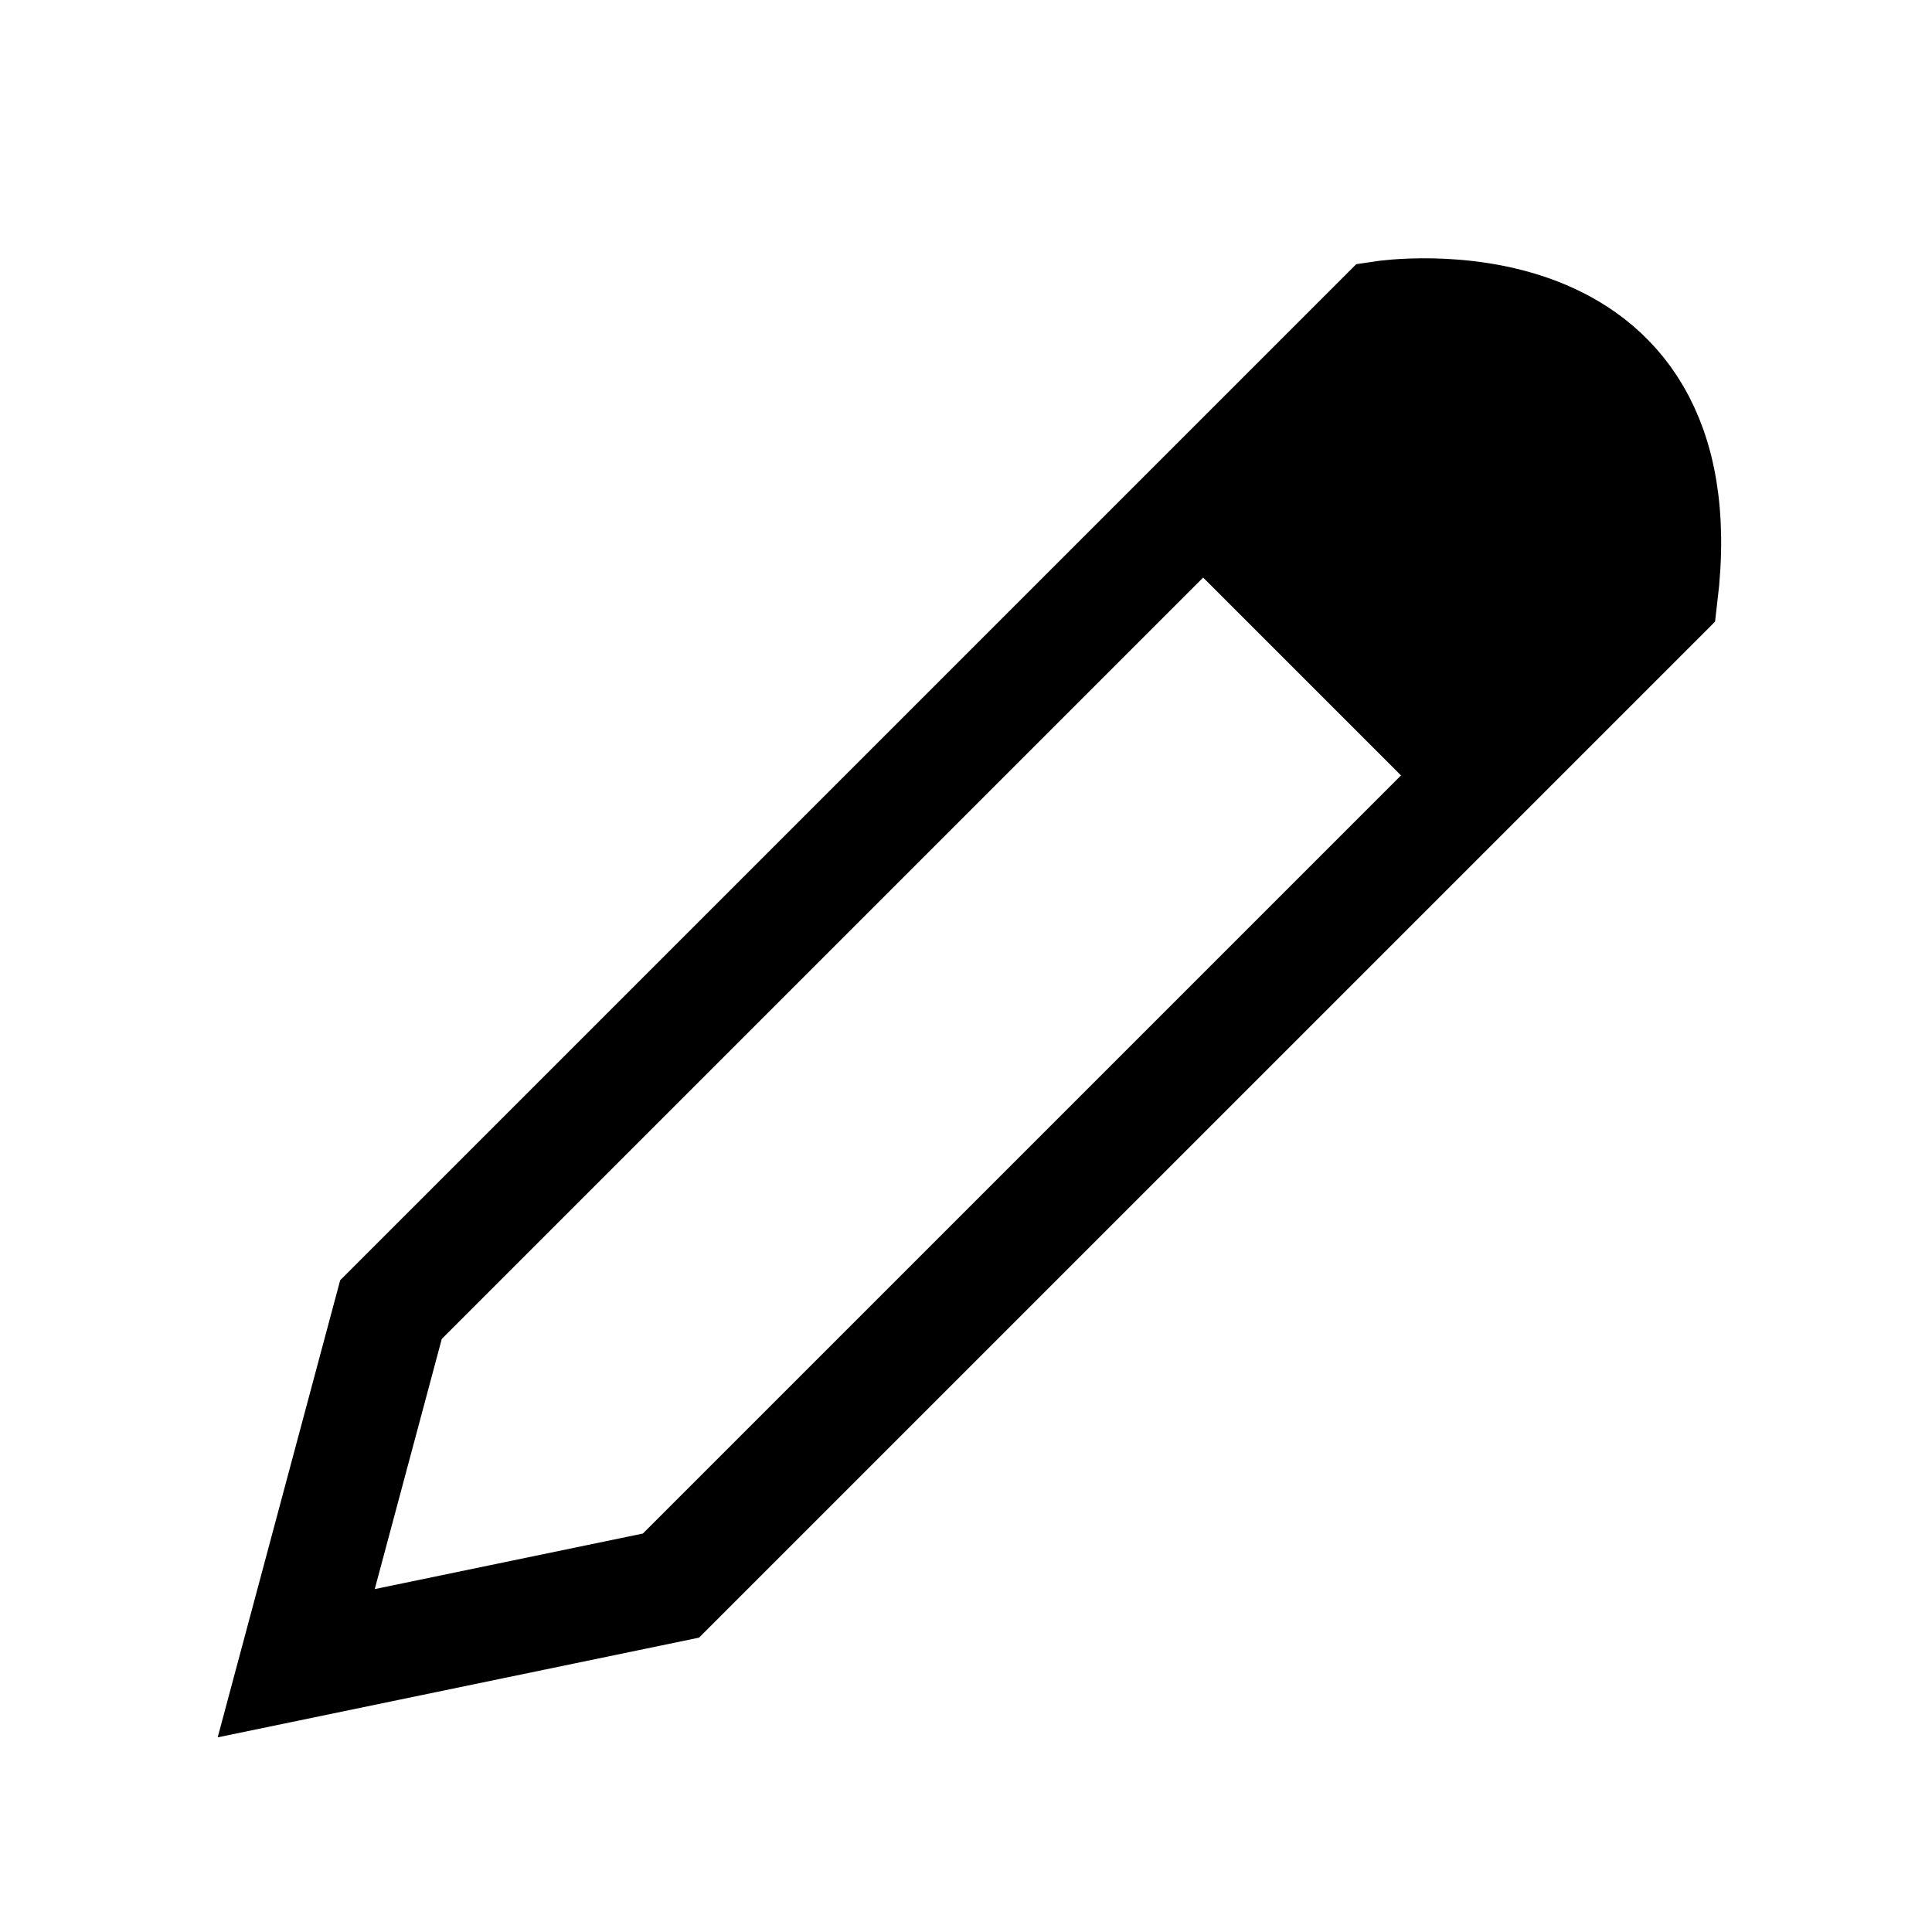 <?xml version="1.0" encoding="UTF-8" standalone="no"?>
<svg
   xmlns:dc="http://purl.org/dc/elements/1.1/"
   xmlns:cc="http://creativecommons.org/ns#"
   xmlns:rdf="http://www.w3.org/1999/02/22-rdf-syntax-ns#"
   xmlns:svg="http://www.w3.org/2000/svg"
   xmlns="http://www.w3.org/2000/svg"
   xmlns:sodipodi="http://sodipodi.sourceforge.net/DTD/sodipodi-0.dtd"
   xmlns:inkscape="http://www.inkscape.org/namespaces/inkscape"
   version="1.1"
   id="svg833"
   width="90.353"
   height="90.353"
   viewBox="0 0 90.353 90.353"
   sodipodi:docname="pen.svg"
   inkscape:version="1.0.1 (1.0.1+r73)">
  <defs
     id="defs837">
    <clipPath
       clipPathUnits="userSpaceOnUse"
       id="clipPath1010">
      <path
         style="fill:#000000;fill-opacity:1;stroke:#000000;stroke-width:1px;stroke-linecap:butt;stroke-linejoin:miter;stroke-opacity:1"
         d="M 66.872,29.678 C 44.955,34.991 44.955,34.991 44.955,34.991 L 22.912,30.681 10.894,83.756 74.887,86.897 Z"
         id="path1012" />
    </clipPath>
    <clipPath
       clipPathUnits="userSpaceOnUse"
       id="clipPath1014">
      <path
         style="fill:#000000;fill-opacity:1;stroke:#000000;stroke-width:1px;stroke-linecap:butt;stroke-linejoin:miter;stroke-opacity:1"
         d="M 66.872,29.678 C 44.955,34.991 44.955,34.991 44.955,34.991 L 22.912,30.681 10.894,83.756 74.887,86.897 Z"
         id="path1016" />
    </clipPath>
  </defs>
  <sodipodi:namedview
     pagecolor="#ffffff"
     bordercolor="#666666"
     borderopacity="1"
     objecttolerance="10"
     gridtolerance="10"
     guidetolerance="10"
     inkscape:pageopacity="0"
     inkscape:pageshadow="2"
     inkscape:window-width="1325"
     inkscape:window-height="713"
     id="namedview835"
     showgrid="false"
     inkscape:snap-global="false"
     inkscape:zoom="4.2104157"
     inkscape:cx="69.395275"
     inkscape:cy="56.863689"
     inkscape:window-x="41"
     inkscape:window-y="27"
     inkscape:window-maximized="1"
     inkscape:current-layer="g841"
     inkscape:document-rotation="0" />
  <g
     inkscape:groupmode="layer"
     inkscape:label="Image"
     id="g841">
    <path
       style="fill:none;stroke:#000000;stroke-width:5.3;stroke-linecap:butt;stroke-linejoin:miter;stroke-opacity:1;stroke-miterlimit:4;stroke-dasharray:none"
       d="M 13.853,77.783 18.285,61.244 64.685,14.845 c 0,0 14.833,-2.244 13.001,13.001 L 31.378,74.153 Z"
       id="path847" />
    <path
       style="fill:#000000;stroke:#000000;stroke-width:1px;stroke-linecap:butt;stroke-linejoin:miter;stroke-opacity:1;fill-opacity:1"
       d="m 55.085,25.122 12.948,12.948 9.806,-9.806 c 0,0 2.033,-13.135 -13.135,-13.135 z"
       id="path849" />
  </g>
</svg>
